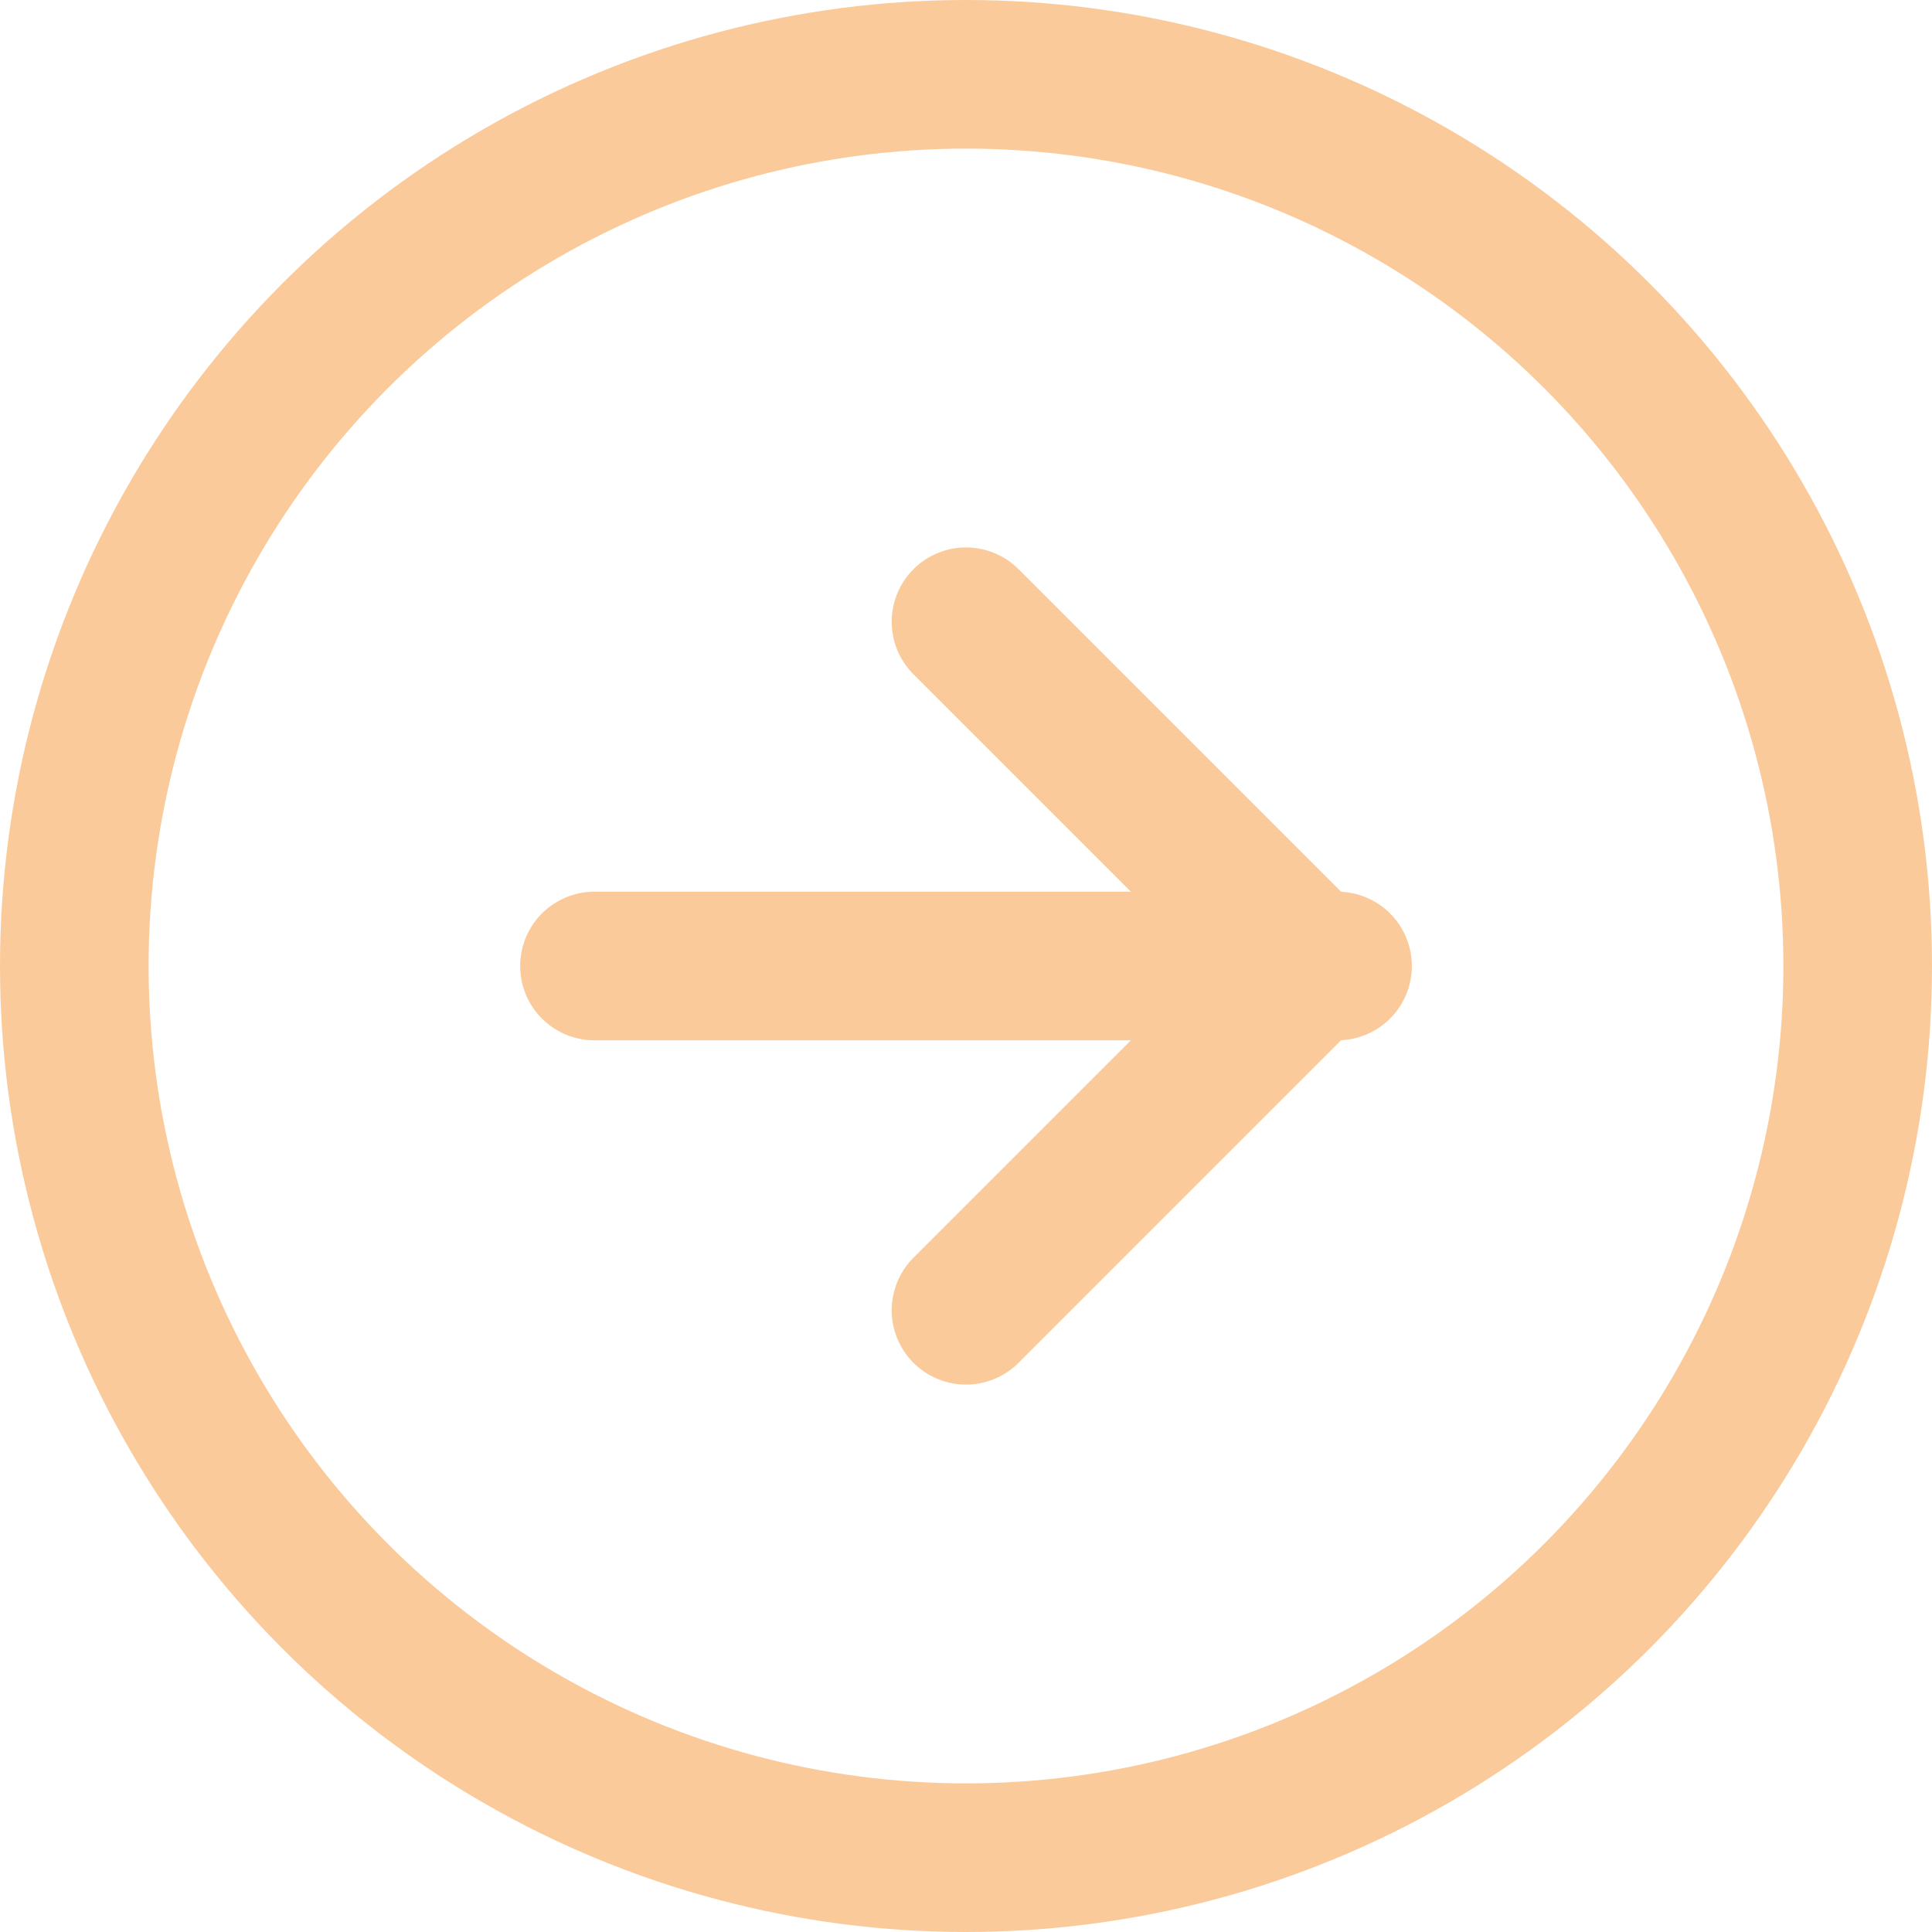 <svg xmlns="http://www.w3.org/2000/svg" width="26" height="26" viewBox="0 0 26 26"><defs><style>.a{fill:none;stroke:#fbca9a;stroke-linecap:round;stroke-linejoin:round;stroke-width:2px;}</style></defs><g transform="translate(-0.583 -0.583)"><circle class="a" cx="12" cy="12" r="12" transform="translate(1.583 1.583)"/><path class="a" d="M12,17.266l4.633-4.633L12,8" transform="translate(1.583 0.95)"/><line class="a" x2="10" transform="translate(8.583 13.583)"/></g></svg>